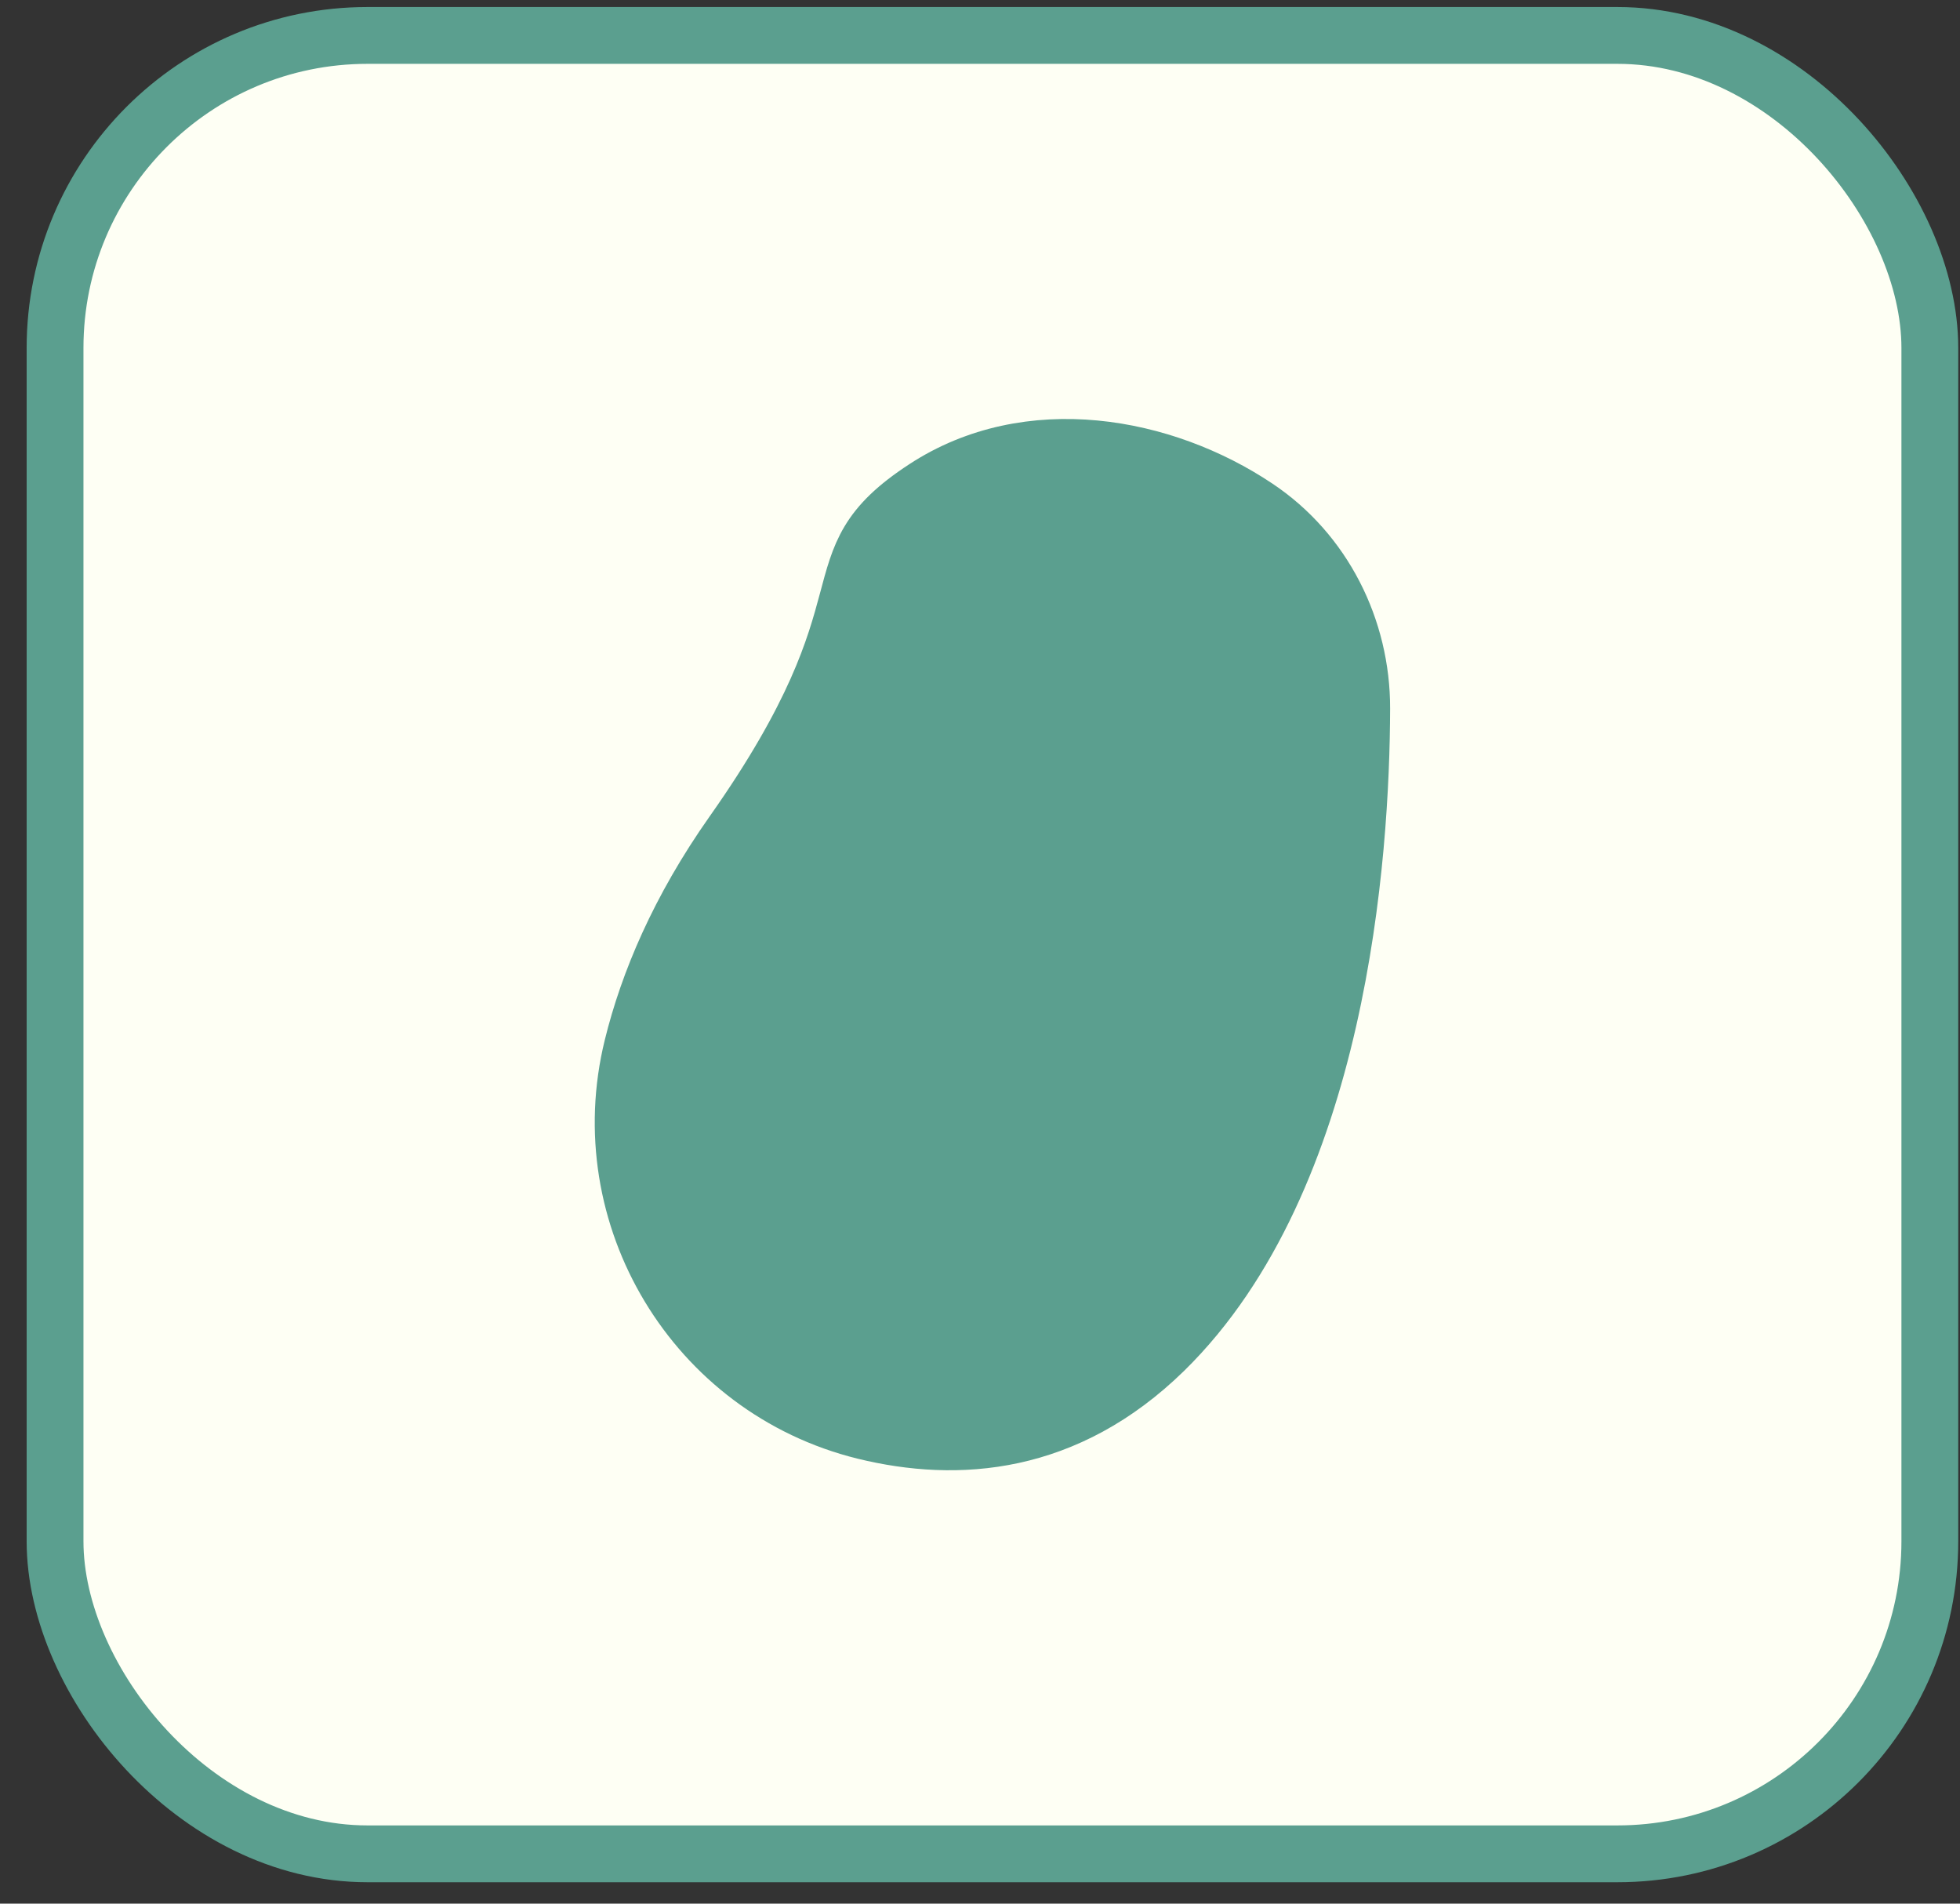 <svg width="69" height="67" viewBox="0 0 69 67" fill="none" xmlns="http://www.w3.org/2000/svg">
    <rect x="0" y="0" width="69" height="67" fill="#333333" stroke="none"/>
    <rect x="1.938" y="1.247" width="66" height="64" rx="11" fill="#FEFFF4" />
    <path
        d="M44.24 17.853C46.594 19.424 47.944 22.115 47.938 24.94C47.923 30.103 47.139 41.501 40.989 47.531C37.546 50.898 33.715 51.172 30.434 50.369C24.447 48.897 20.792 42.804 22.263 36.837C22.821 34.569 23.896 32.012 25.797 29.314C31.65 21.016 28.455 19.854 32.555 17.177C36.217 14.782 40.967 15.662 44.24 17.853Z"
        fill="#5B9F8F" stroke="#5B9F8F" stroke-width="2" stroke-linecap="round"
        stroke-linejoin="round" />
    <rect x="1.938" y="1.247" width="66" height="64" rx="11" stroke="#5B9F8F" stroke-width="2" />
</svg>
    